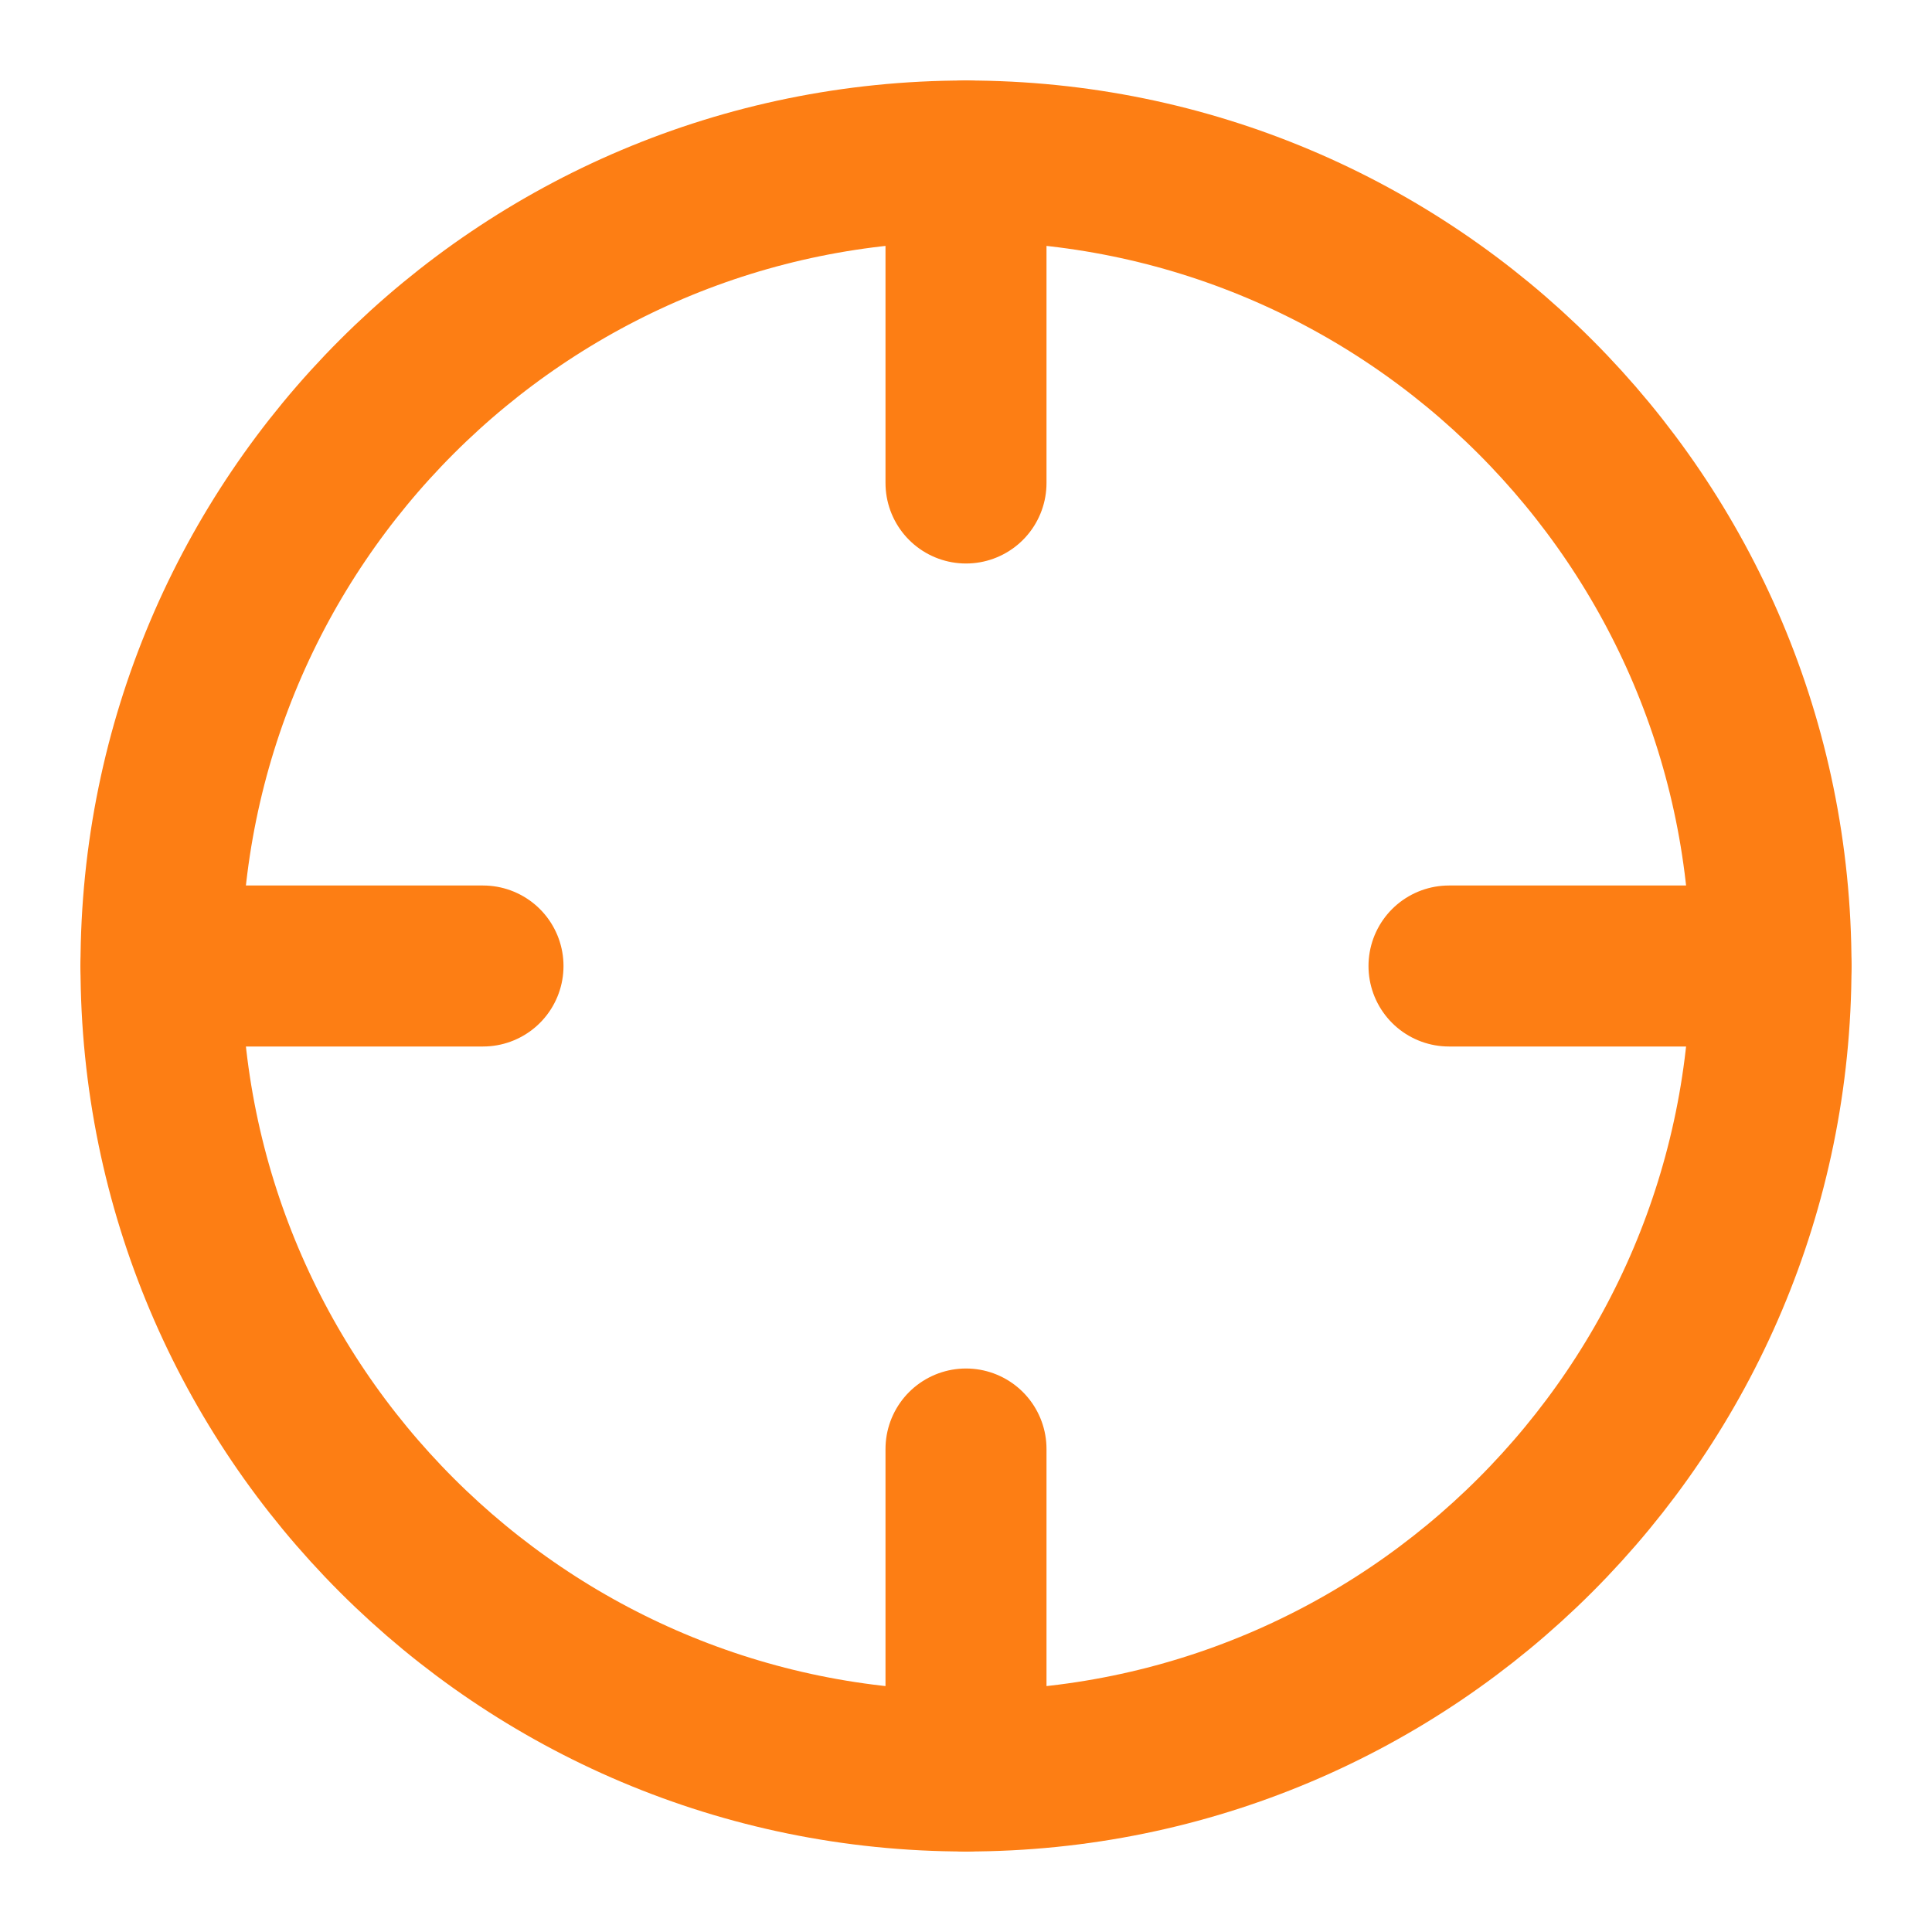 <svg width="24" height="24" viewBox="0 0 24 24" fill="none" xmlns="http://www.w3.org/2000/svg">
<g clip-path="url(#clip0_470_29371)">
<path d="M12 22C17.523 22 22 17.523 22 12C22 6.477 17.523 2 12 2C6.477 2 2 6.477 2 12C2 17.523 6.477 22 12 22Z" stroke="#FD7E14" stroke-width="2" stroke-linecap="round" stroke-linejoin="round"/>
<path d="M22 12H18" stroke="#FD7E14" stroke-width="2" stroke-linecap="round" stroke-linejoin="round"/>
<path d="M6 12H2" stroke="#FD7E14" stroke-width="2" stroke-linecap="round" stroke-linejoin="round"/>
<path d="M12 6V2" stroke="#FD7E14" stroke-width="2" stroke-linecap="round" stroke-linejoin="round"/>
<path d="M12 22V18" stroke="#FD7E14" stroke-width="2" stroke-linecap="round" stroke-linejoin="round"/>
</g>
<defs>
<clipPath id="clip0_470_29371">
<rect width="24" height="24" fill="white"/>
</clipPath>
</defs>
</svg>
